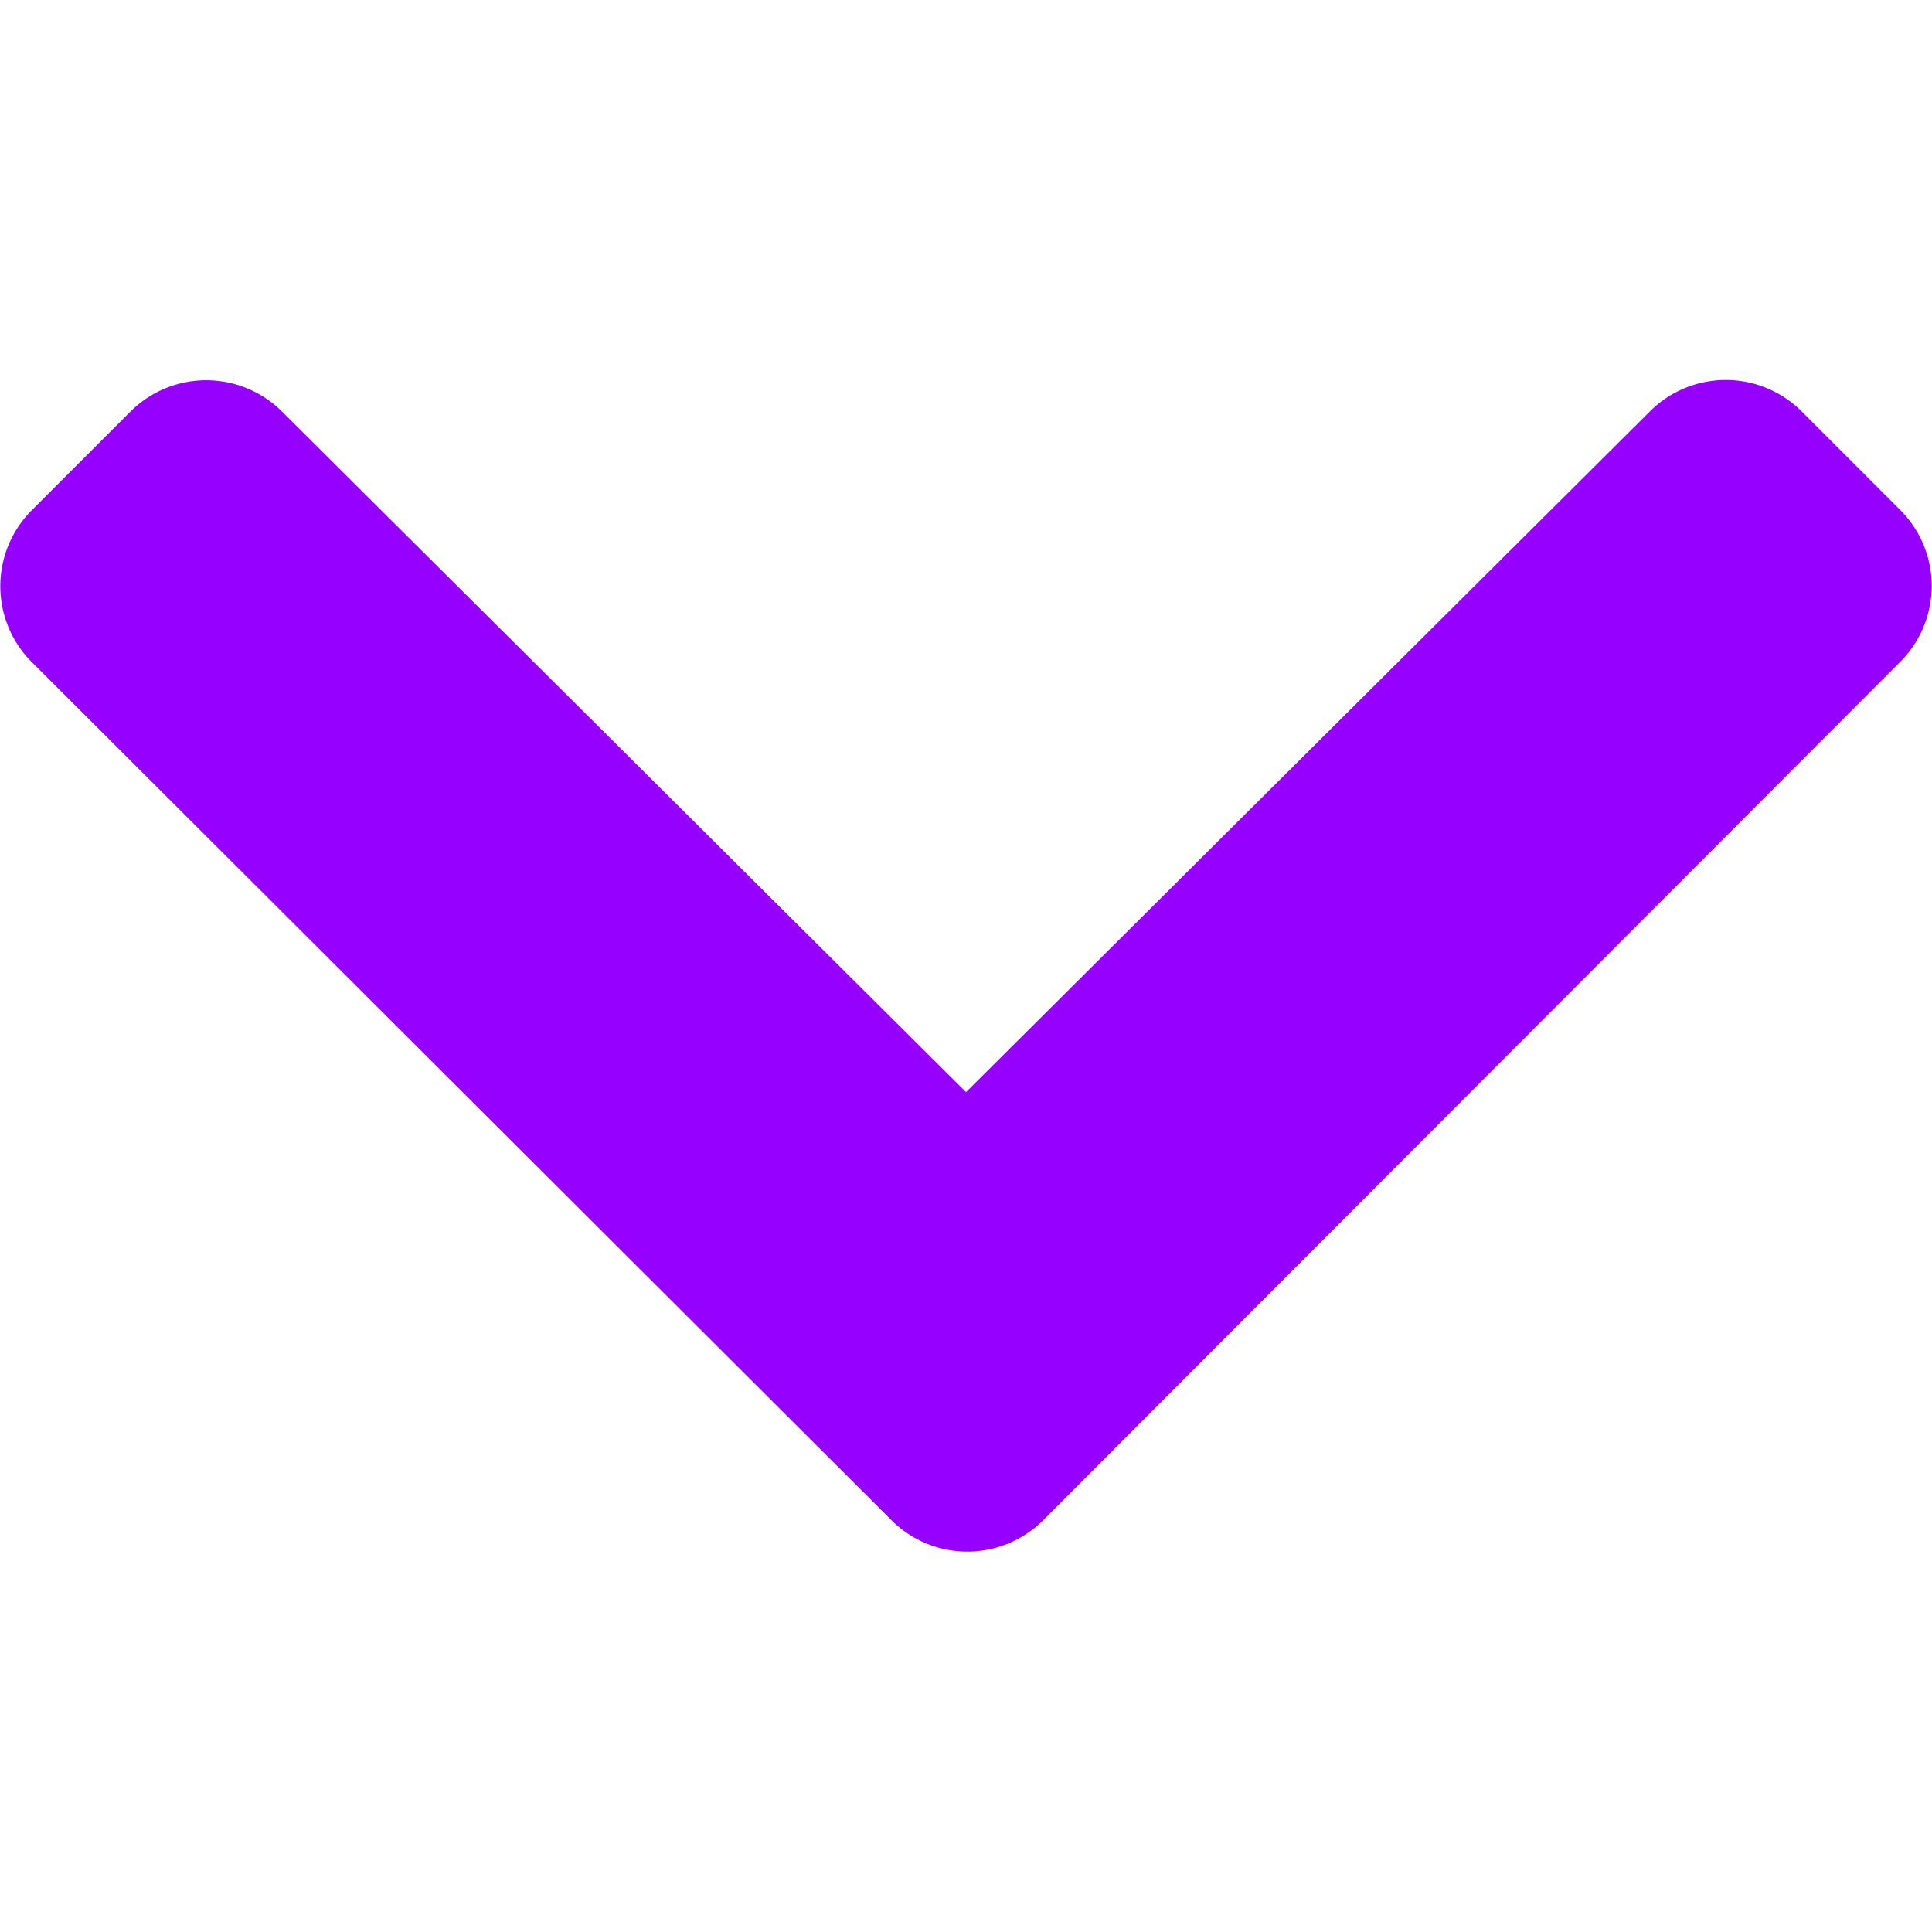 <svg id="Layer_1" data-name="Layer 1" xmlns="http://www.w3.org/2000/svg" viewBox="0 0 72 72"><defs><style>.cls-1{fill:#9500ff;}</style></defs><path class="cls-1" d="M1.15,24.64a4,4,0,0,1,0-5.59l3.74-3.74a4,4,0,0,1,5.59,0L36,40.7,61.52,15.3a4,4,0,0,1,5.59,0l3.74,3.74a4,4,0,0,1,0,5.59l-32,32.05a4,4,0,0,1-5.6,0Z"/></svg>